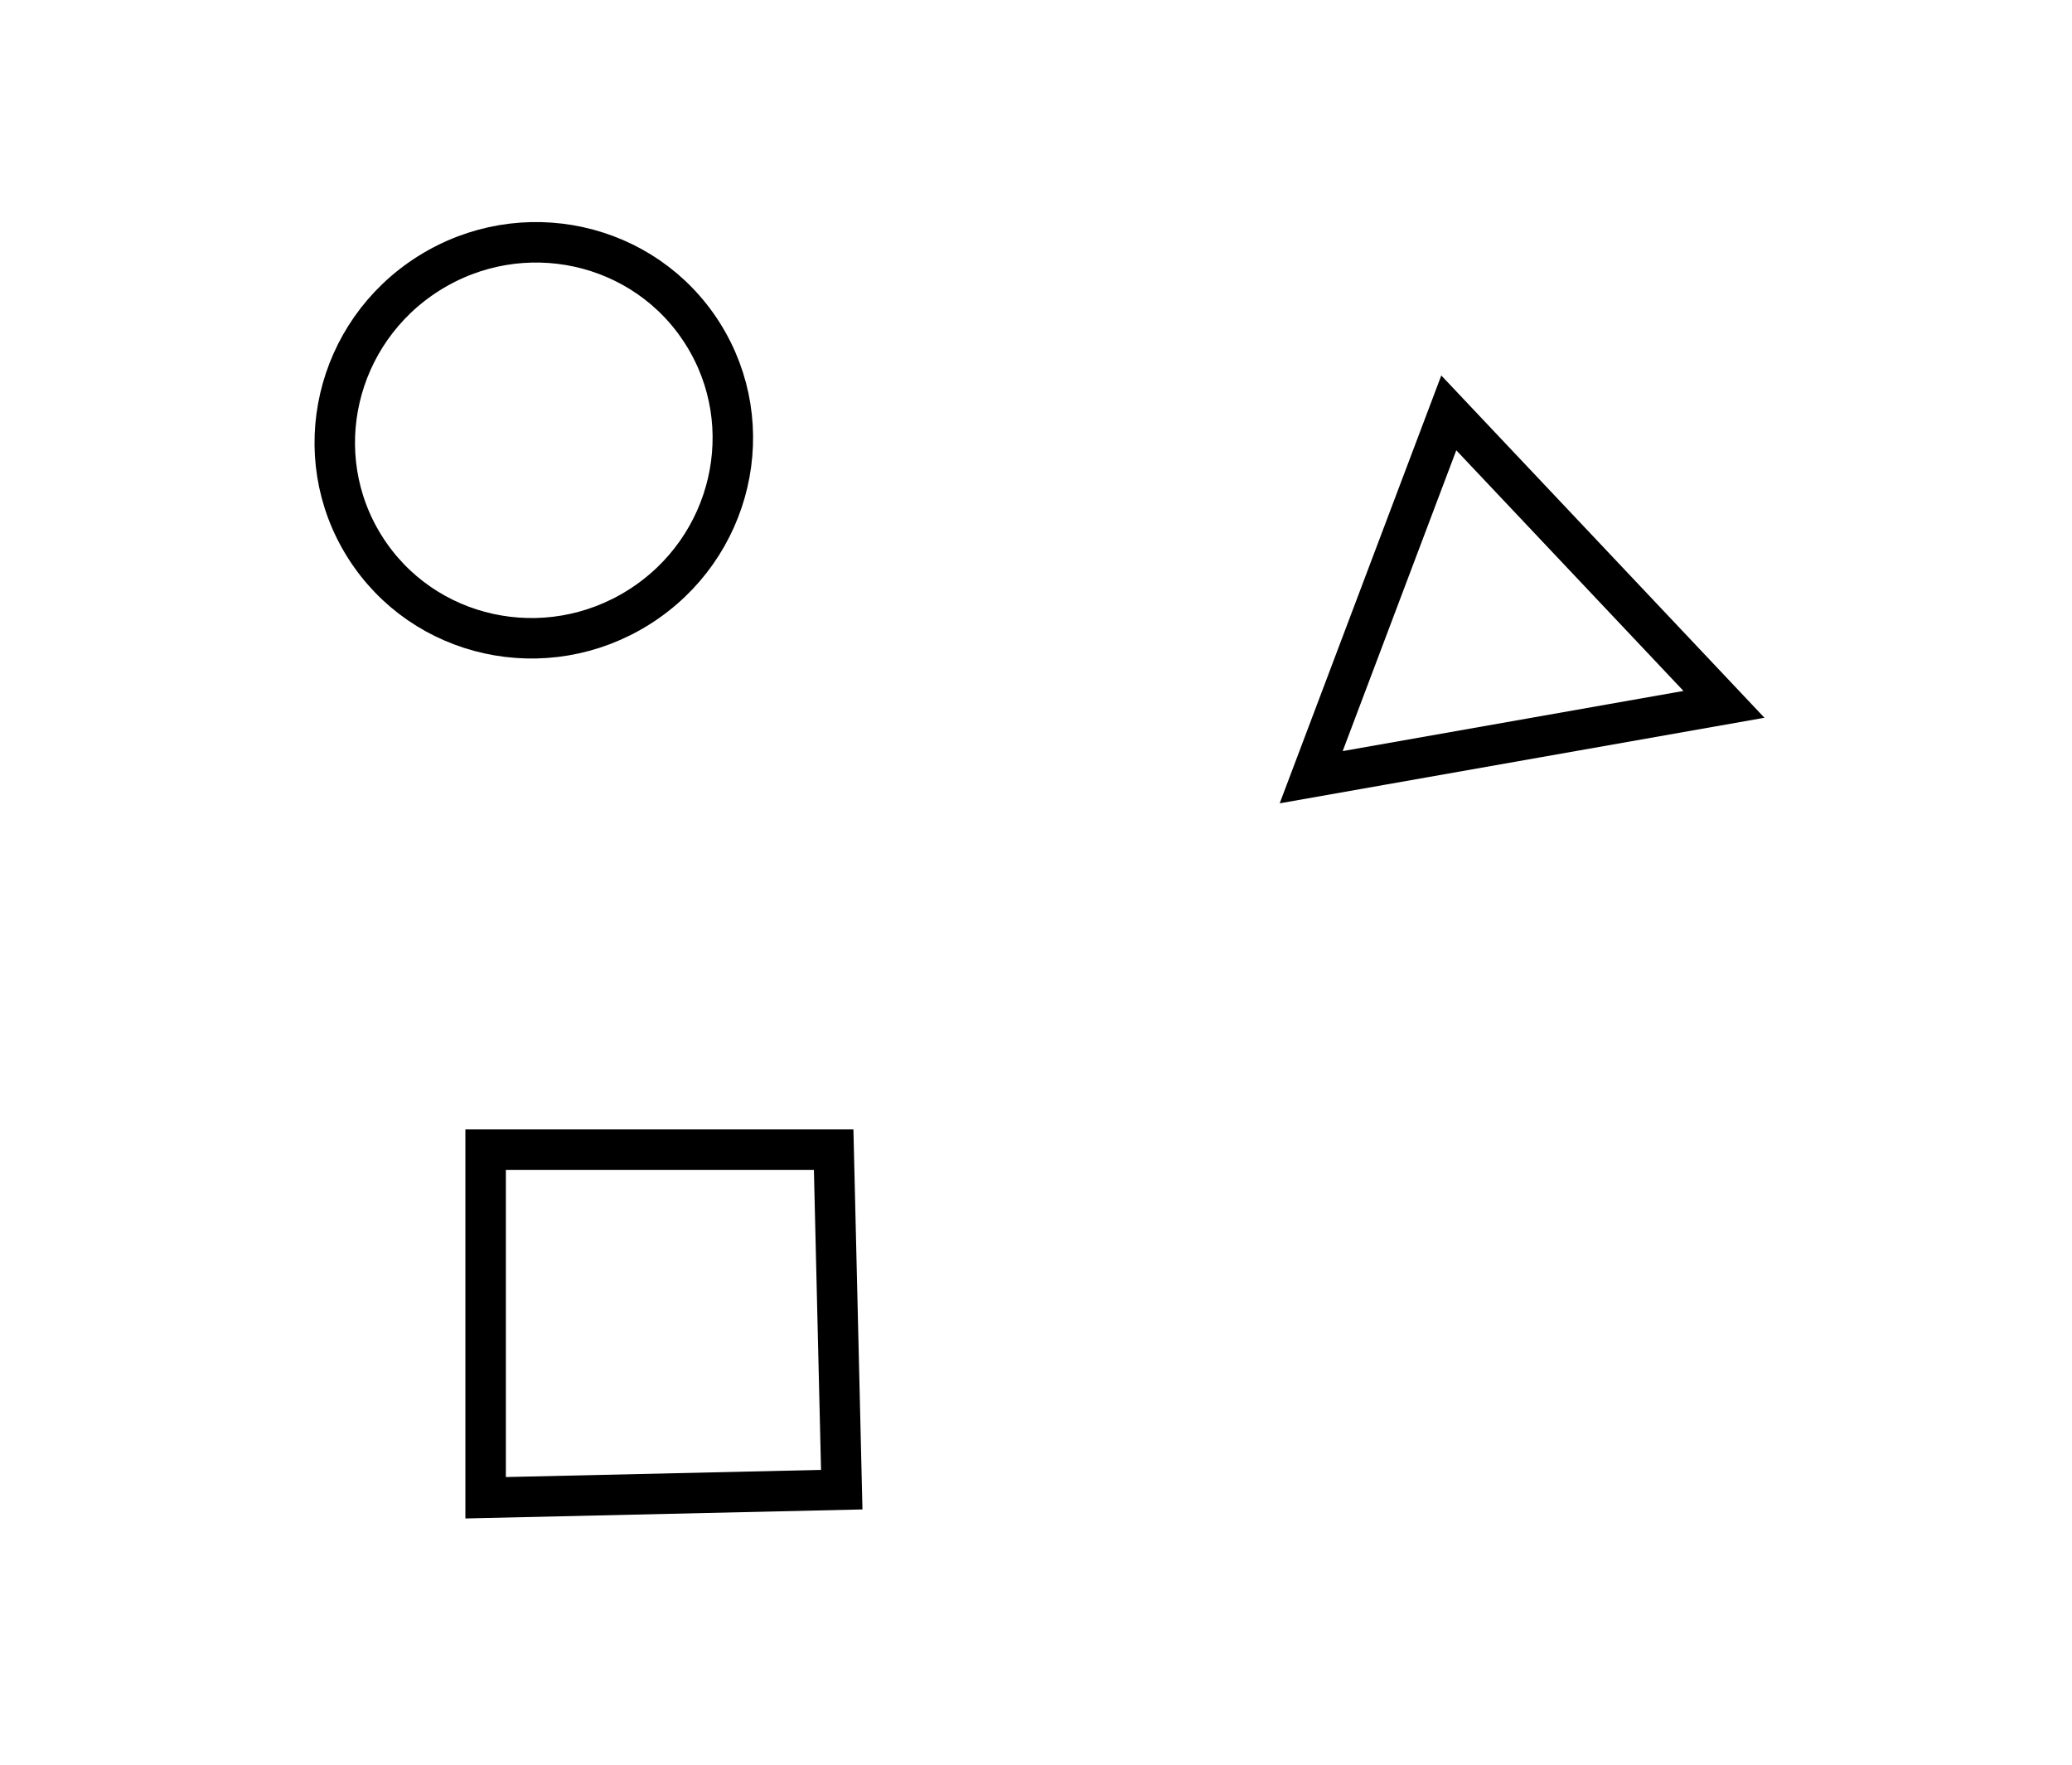 <?xml version="1.0" encoding="utf-8" ?>
<svg baseProfile="full" height="218" style="background-color: transparent;" version="1.1" viewBox="0,0,256,218" width="256" xmlns="http://www.w3.org/2000/svg" xmlns:ev="http://www.w3.org/2001/xml-events" xmlns:xlink="http://www.w3.org/1999/xlink"><defs><style type="text/css"><![CDATA[
                svg {
                    shape-rendering: geometricPrecision;
                    border: none;
                    outline: none;
                }
                path, ellipse {
                    vector-effect: non-scaling-stroke;
                }
            ]]></style></defs><path d="M 60,142 L 60,185 L 104,184 L 103,142 Z" fill="none" stroke="black" stroke-width="5" /><path d="M 162,96 L 213,87 L 179,51 Z" fill="none" stroke="black" stroke-width="5" /><ellipse cx="65.953" cy="54.384" fill="none" rx="24.362" ry="24.679" stroke="black" stroke-width="5" transform="rotate(57.733, 65.953, 54.384)" /></svg>
